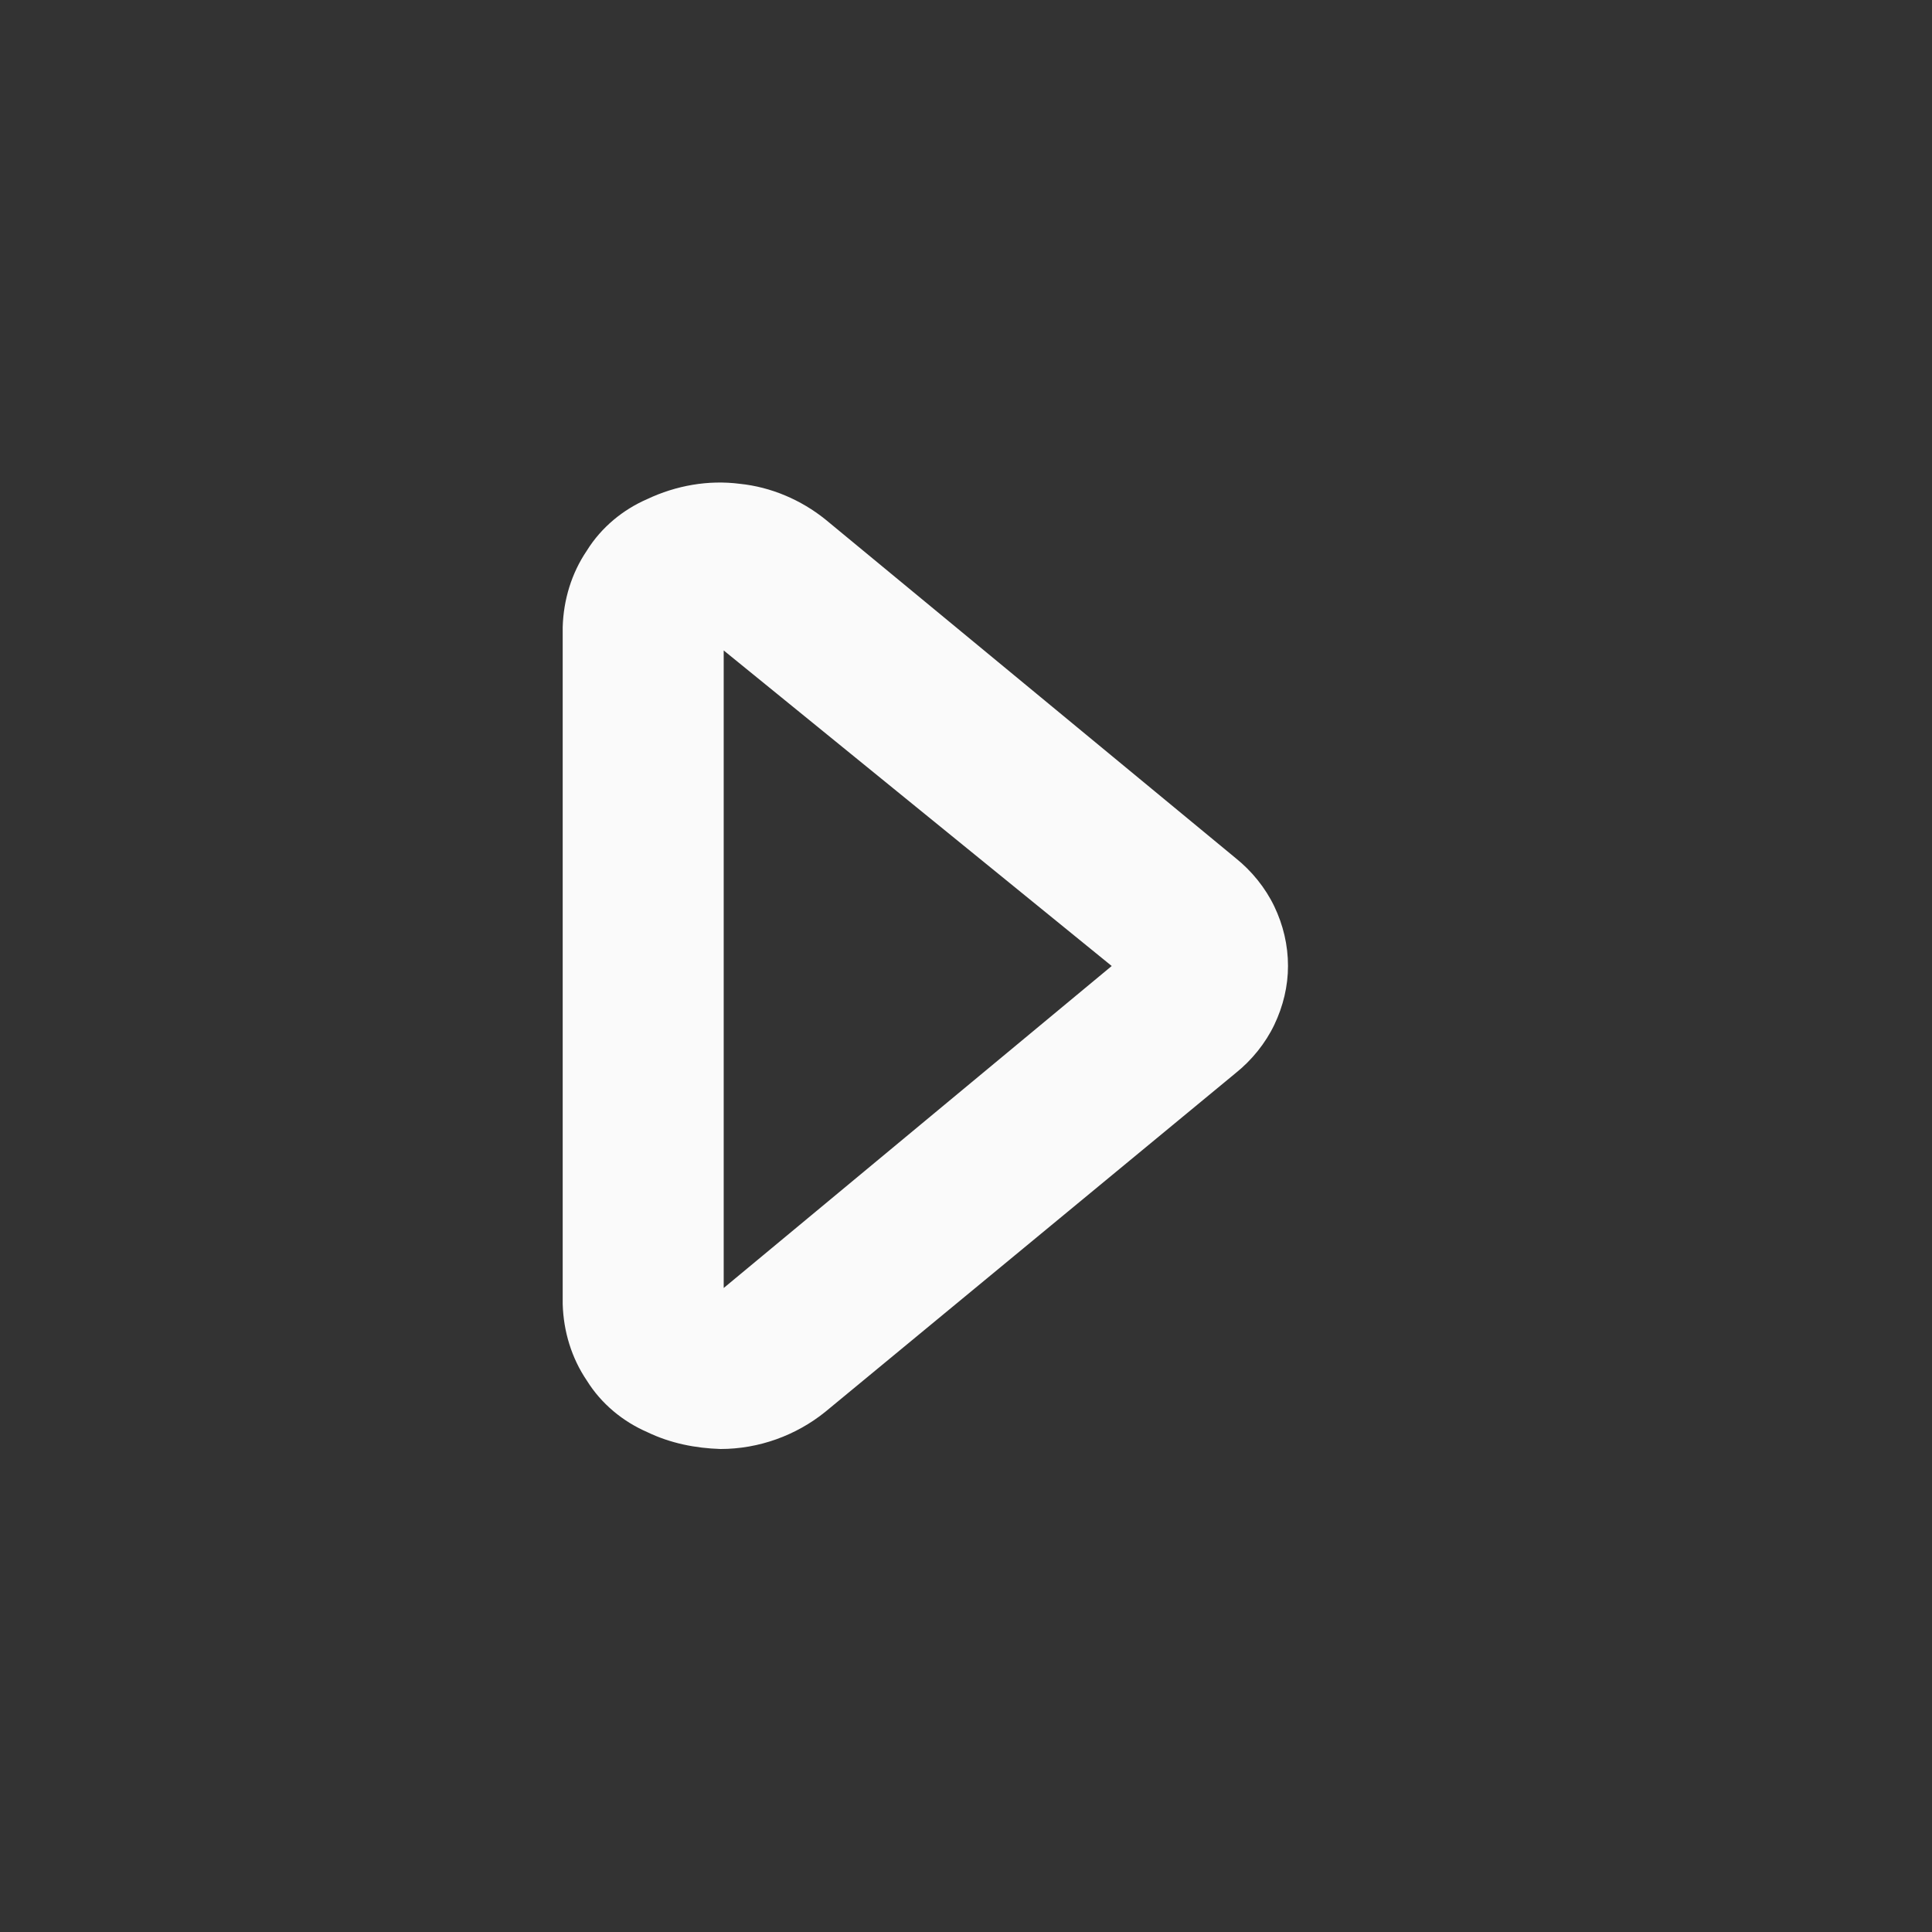 <svg width="24" height="24" viewBox="0 0 24 24" fill="none" xmlns="http://www.w3.org/2000/svg" xmlns:xlink="http://www.w3.org/1999/xlink">
	<rect x="0" y="0" width="24" height="24" fill="#333333" stroke="none"/>
	<desc>
			Created with Pixso.
	</desc>
	<defs/>
	<rect id="Property 1=Variant178" rx="0" width="23" height="23" transform="translate(0.5 0.5)" fill="#FFFFFF" fill-opacity="0"/>
	<path id="Vector" d="M8.95 18C9.43 18 9.89 17.83 10.25 17.54L15.35 13.33C15.55 13.17 15.72 12.96 15.83 12.73C15.94 12.5 16 12.25 16 12C16 11.74 15.94 11.49 15.83 11.26C15.72 11.03 15.55 10.82 15.35 10.66L10.25 6.45C9.95 6.21 9.58 6.05 9.19 6.01C8.8 5.96 8.4 6.03 8.04 6.2C7.74 6.33 7.47 6.55 7.29 6.84C7.1 7.12 7 7.45 6.99 7.79L6.99 16.2C7 16.54 7.1 16.87 7.29 17.15C7.47 17.44 7.74 17.66 8.04 17.79C8.33 17.93 8.64 17.99 8.95 18ZM13.81 12L8.99 16L8.99 8.08L13.81 12Z" fill="#FAFAFA" fill-opacity="1" fill-rule="nonzero"/>
</svg>
